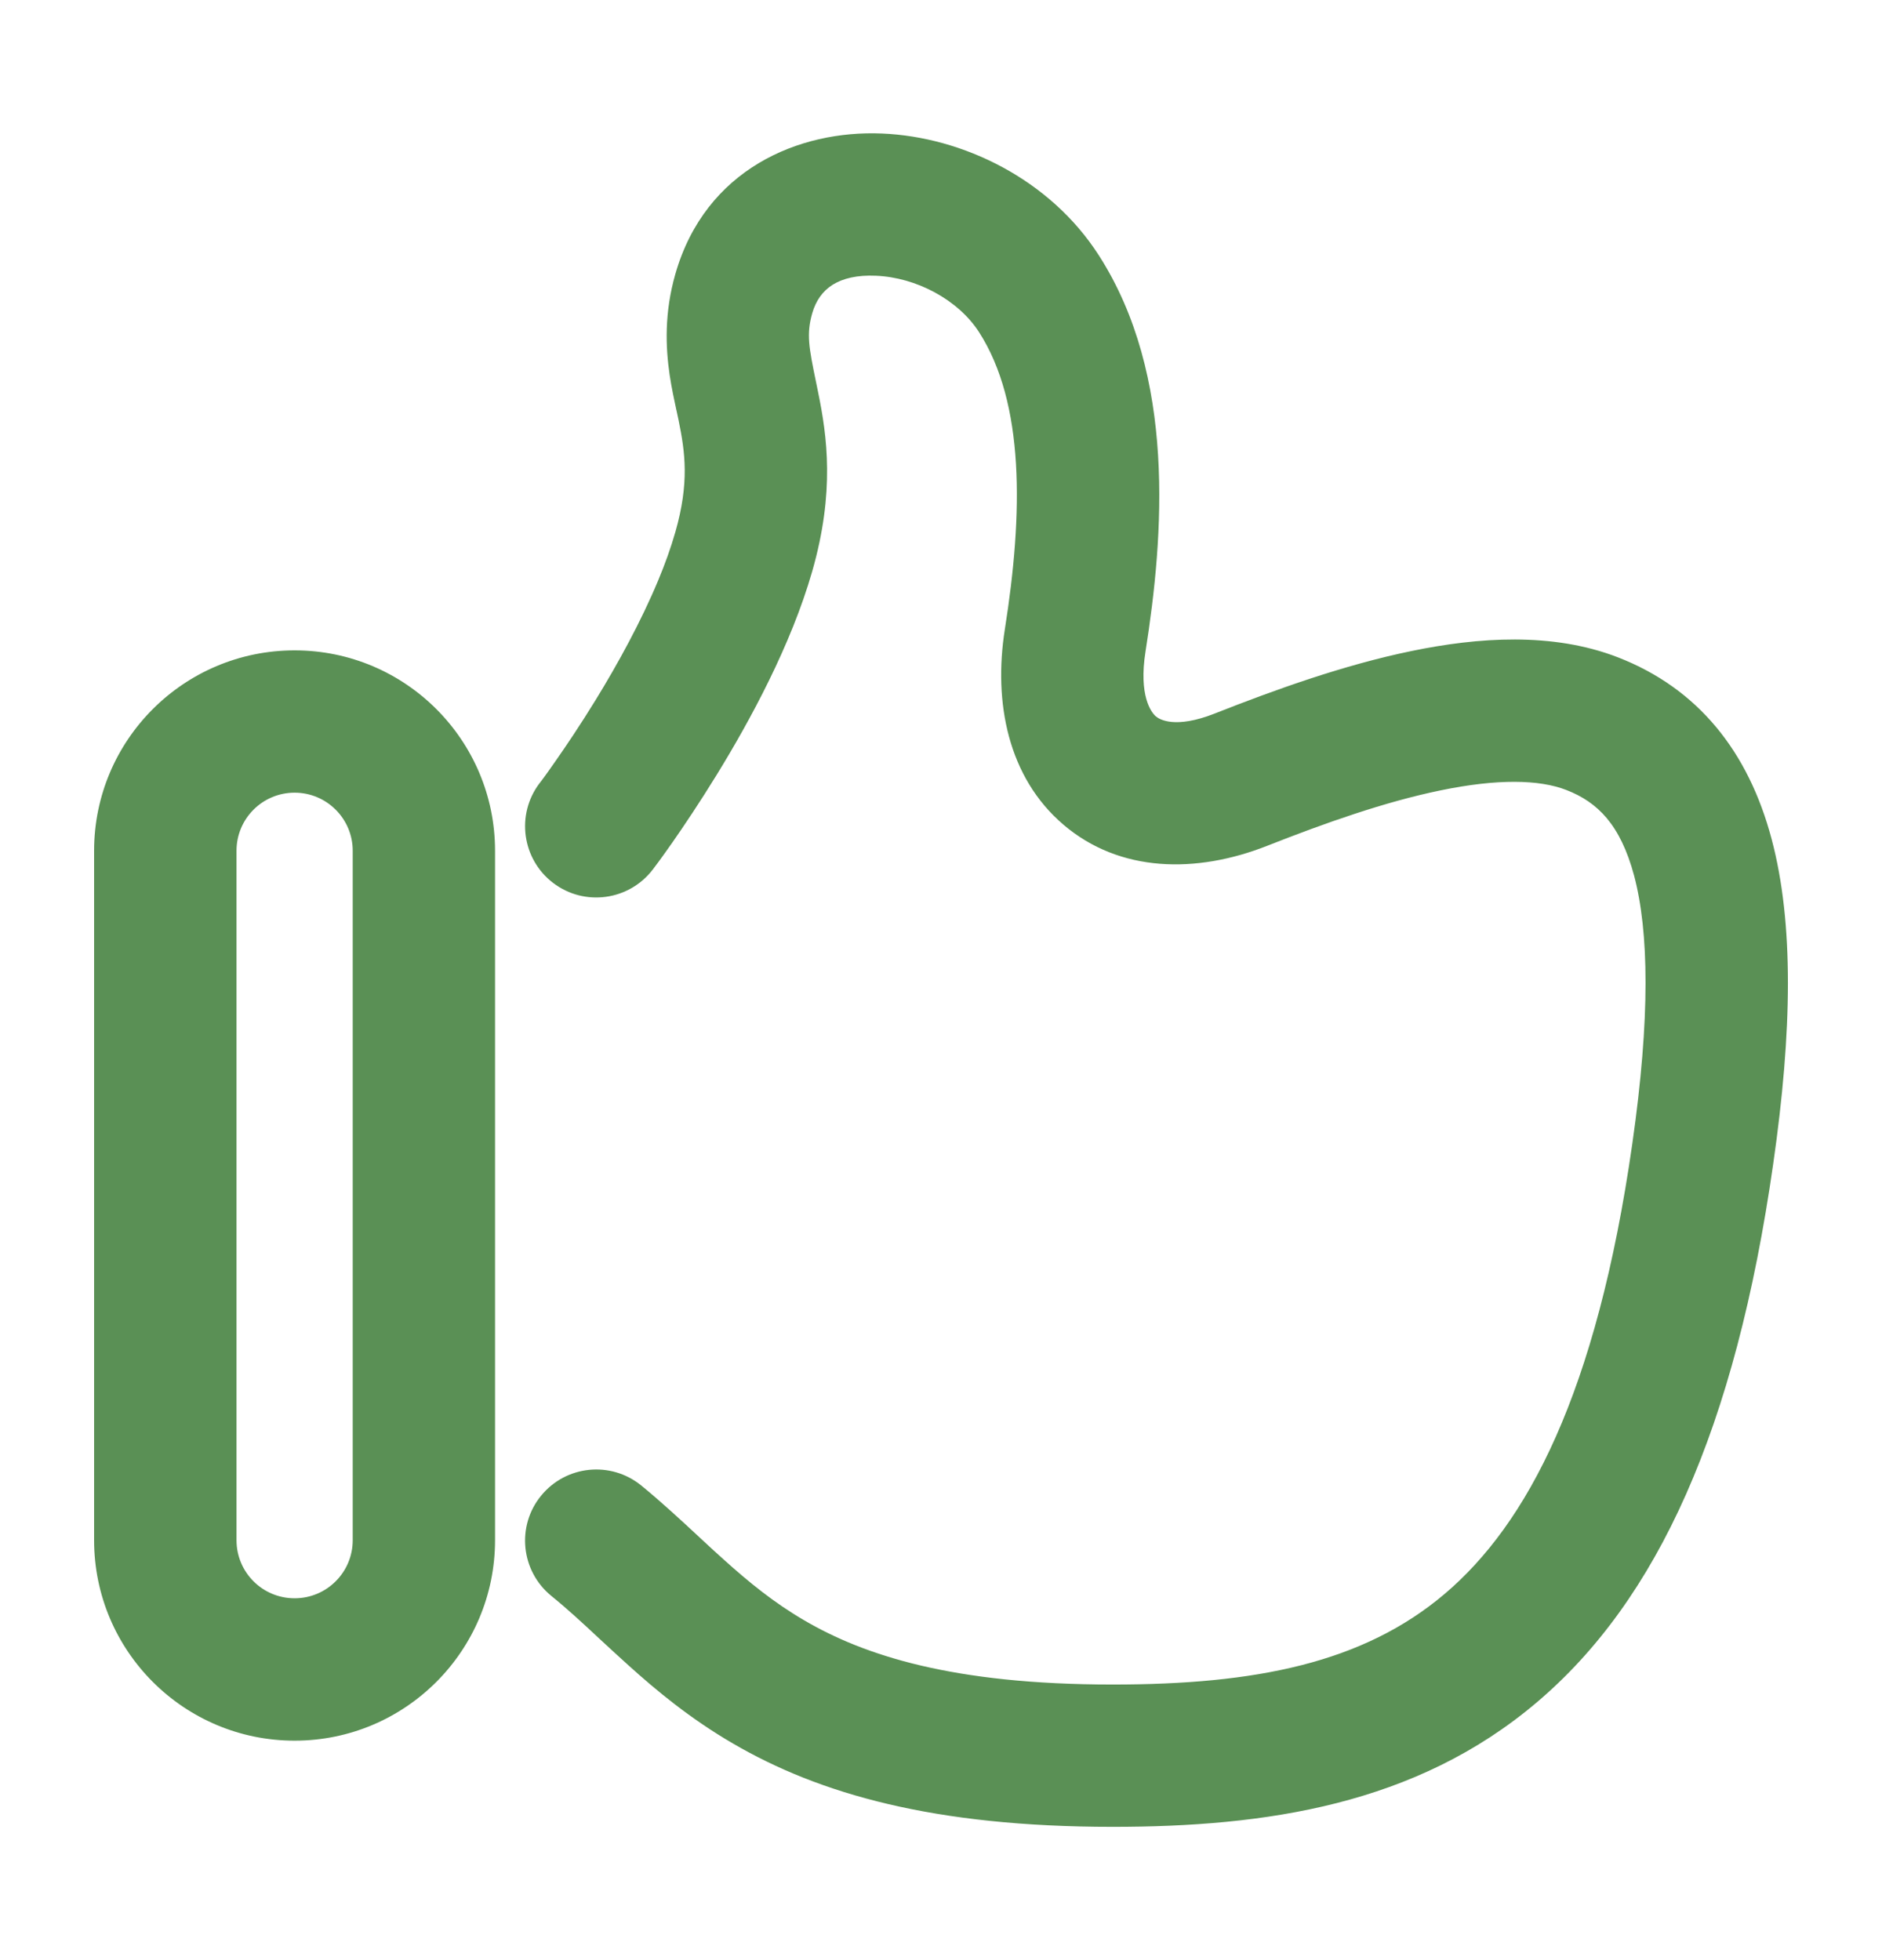 <svg width="24" height="25" viewBox="0 0 24 25" fill="none" xmlns="http://www.w3.org/2000/svg">
<g id="like">
<path id="Vector" fill-rule="evenodd" clip-rule="evenodd" d="M11.248 1.703C10.188 1.658 8.995 2.157 8.612 3.496C8.471 3.99 8.487 4.425 8.54 4.785C8.565 4.949 8.597 5.098 8.625 5.229L8.626 5.231C8.636 5.279 8.646 5.324 8.655 5.367C8.736 5.766 8.793 6.155 8.612 6.787C8.555 6.986 8.481 7.193 8.394 7.401C8.175 7.927 7.88 8.465 7.595 8.929C7.4 9.246 7.219 9.515 7.087 9.703C7.022 9.797 6.969 9.871 6.933 9.92C6.915 9.945 6.901 9.963 6.892 9.975L6.882 9.988L6.88 9.99C6.578 10.389 6.656 10.959 7.055 11.262C7.454 11.565 8.023 11.487 8.326 11.088L8.324 11.091L8.328 11.086L8.329 11.085L8.333 11.079L8.347 11.06C8.359 11.044 8.376 11.021 8.398 10.992C8.441 10.933 8.502 10.849 8.576 10.743C8.723 10.532 8.924 10.233 9.141 9.88C9.567 9.187 10.088 8.228 10.358 7.286C10.648 6.272 10.548 5.564 10.433 5.003L10.407 4.876C10.315 4.429 10.282 4.262 10.358 3.995C10.404 3.835 10.49 3.713 10.618 3.632C10.748 3.551 10.929 3.506 11.171 3.517C11.682 3.538 12.218 3.821 12.485 4.236C12.775 4.687 12.917 5.263 12.956 5.915C12.995 6.566 12.931 7.288 12.814 8.027C12.667 8.961 12.855 9.915 13.561 10.518C14.281 11.133 15.258 11.143 16.159 10.788C16.899 10.496 17.664 10.226 18.369 10.081C19.094 9.931 19.628 9.941 19.975 10.076C20.176 10.154 20.347 10.265 20.49 10.435C20.633 10.606 20.751 10.84 20.839 11.169C21.027 11.88 21.047 12.969 20.816 14.586C20.36 17.782 19.471 19.44 18.423 20.329C17.38 21.213 16.006 21.485 14.189 21.485C12.142 21.485 11.016 21.11 10.259 20.668C9.871 20.442 9.551 20.181 9.227 19.889C9.133 19.805 9.032 19.712 8.927 19.614L8.926 19.613C8.693 19.396 8.435 19.157 8.177 18.946C7.788 18.63 7.217 18.688 6.9 19.077C6.583 19.465 6.642 20.037 7.03 20.354C7.244 20.528 7.429 20.7 7.638 20.895C7.753 21.001 7.875 21.115 8.012 21.238C8.378 21.568 8.804 21.921 9.345 22.236C10.446 22.879 11.907 23.3 14.189 23.3C16.135 23.3 18.053 23.023 19.597 21.713C21.137 20.408 22.13 18.228 22.613 14.842C22.856 13.149 22.876 11.77 22.593 10.704C22.295 9.579 21.649 8.779 20.633 8.384C19.796 8.059 18.844 8.129 18.002 8.303C17.14 8.48 16.257 8.798 15.492 9.1C14.983 9.301 14.783 9.174 14.74 9.137C14.681 9.087 14.519 8.874 14.608 8.31C14.841 6.833 15.001 4.792 14.011 3.254C13.389 2.286 12.278 1.746 11.248 1.703ZM3.757 8.295C2.345 8.295 1.2 9.439 1.2 10.851V19.644C1.2 21.056 2.345 22.201 3.757 22.201C5.168 22.201 6.313 21.056 6.313 19.644V10.851C6.313 9.439 5.168 8.295 3.757 8.295ZM3.016 10.851C3.016 10.442 3.347 10.11 3.757 10.11C4.166 10.11 4.498 10.442 4.498 10.851V19.644C4.498 20.054 4.166 20.385 3.757 20.385C3.347 20.385 3.016 20.054 3.016 19.644V10.851Z" fill="#5A9055"/>
</g>
</svg>
